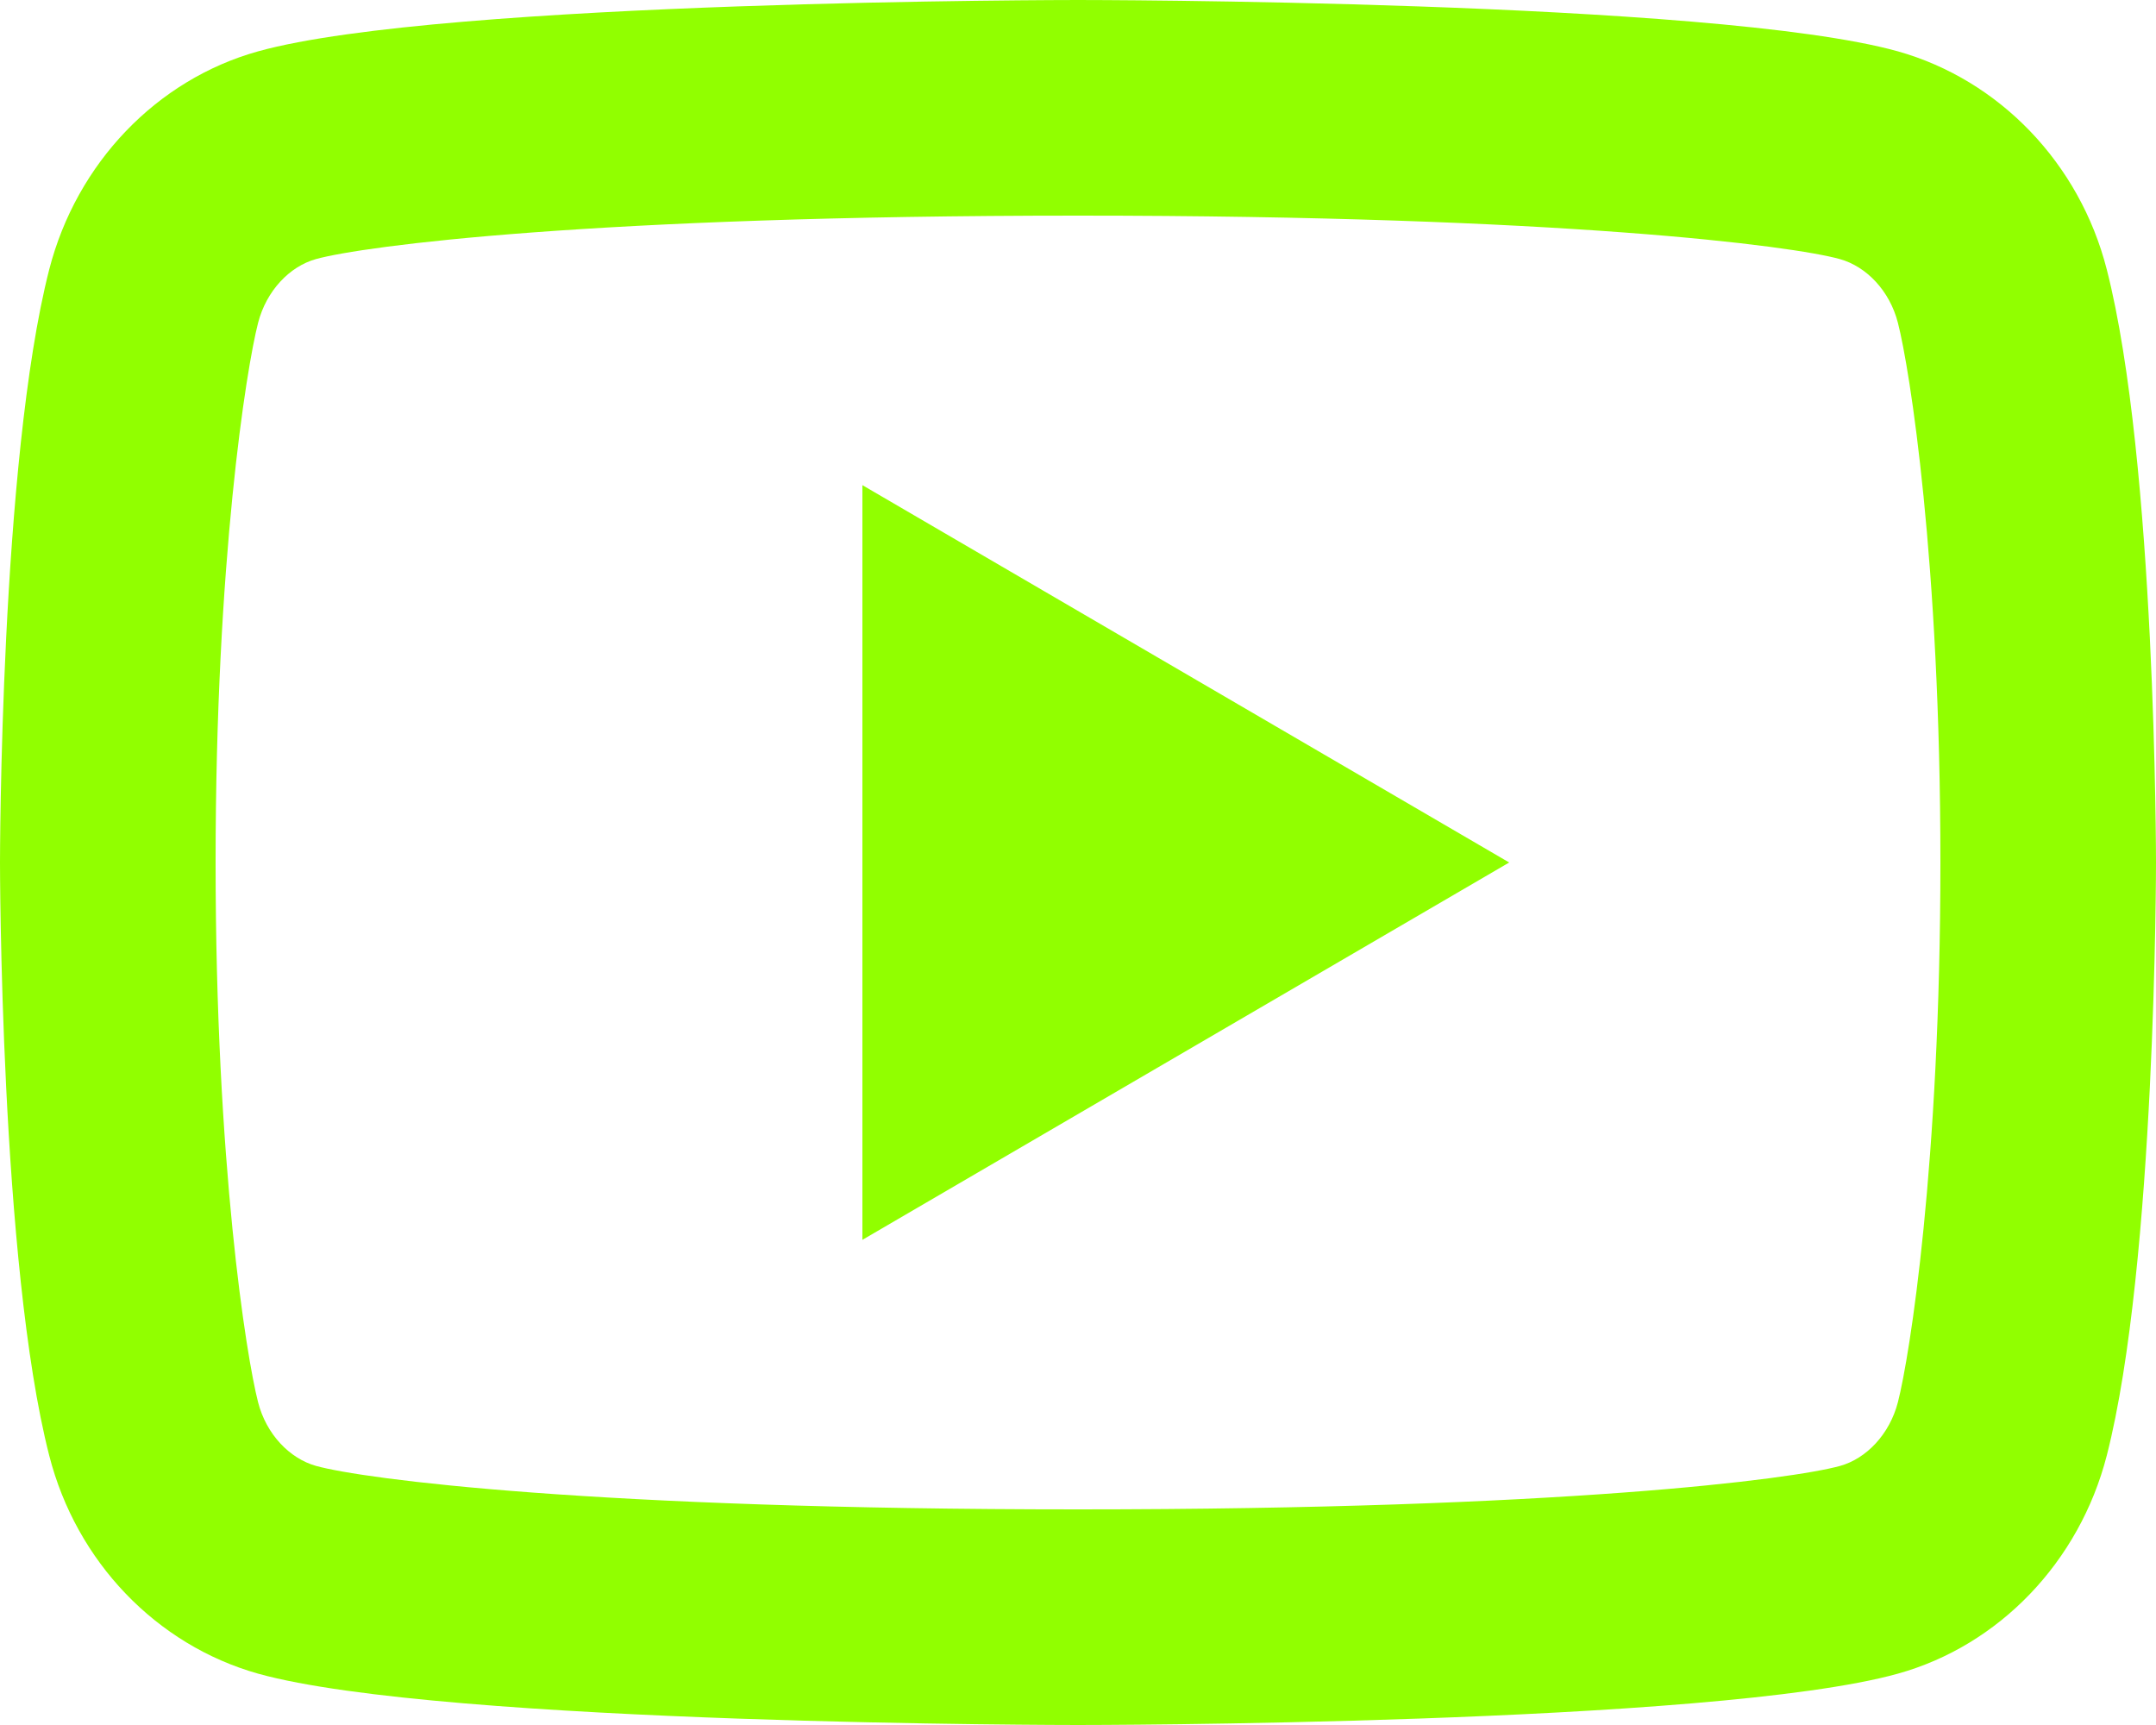 <svg width="20" height="16" viewBox="0 0 20 16" fill="none" xmlns="http://www.w3.org/2000/svg">
<path d="M17.606 2.995C17.53 2.697 17.314 2.472 17.067 2.403C16.629 2.281 14.5 2 10 2C5.5 2 3.372 2.281 2.931 2.403C2.687 2.471 2.471 2.696 2.394 2.995C2.285 3.419 2 5.196 2 8C2 10.804 2.285 12.581 2.394 13.006C2.47 13.303 2.686 13.528 2.932 13.597C3.372 13.719 5.5 14 10 14C14.5 14 16.629 13.719 17.069 13.597C17.313 13.529 17.529 13.304 17.606 13.005C17.715 12.581 18 10.8 18 8C18 5.2 17.715 3.419 17.606 2.995ZM19.543 2.498C20 4.28 20 8 20 8C20 8 20 11.72 19.543 13.502C19.289 14.487 18.546 15.262 17.605 15.524C15.896 16 10 16 10 16C10 16 4.107 16 2.395 15.524C1.45 15.258 0.708 14.484 0.457 13.502C1.78814e-07 11.72 0 8 0 8C0 8 1.78814e-07 4.28 0.457 2.498C0.711 1.513 1.454 0.738 2.395 0.476C4.107 -1.49012e-07 10 0 10 0C10 0 15.896 -1.49012e-07 17.605 0.476C18.549 0.742 19.292 1.516 19.543 2.498ZM8 11.5V4.5L14 8L8 11.5Z" fill="#91FF00"/>
</svg>

